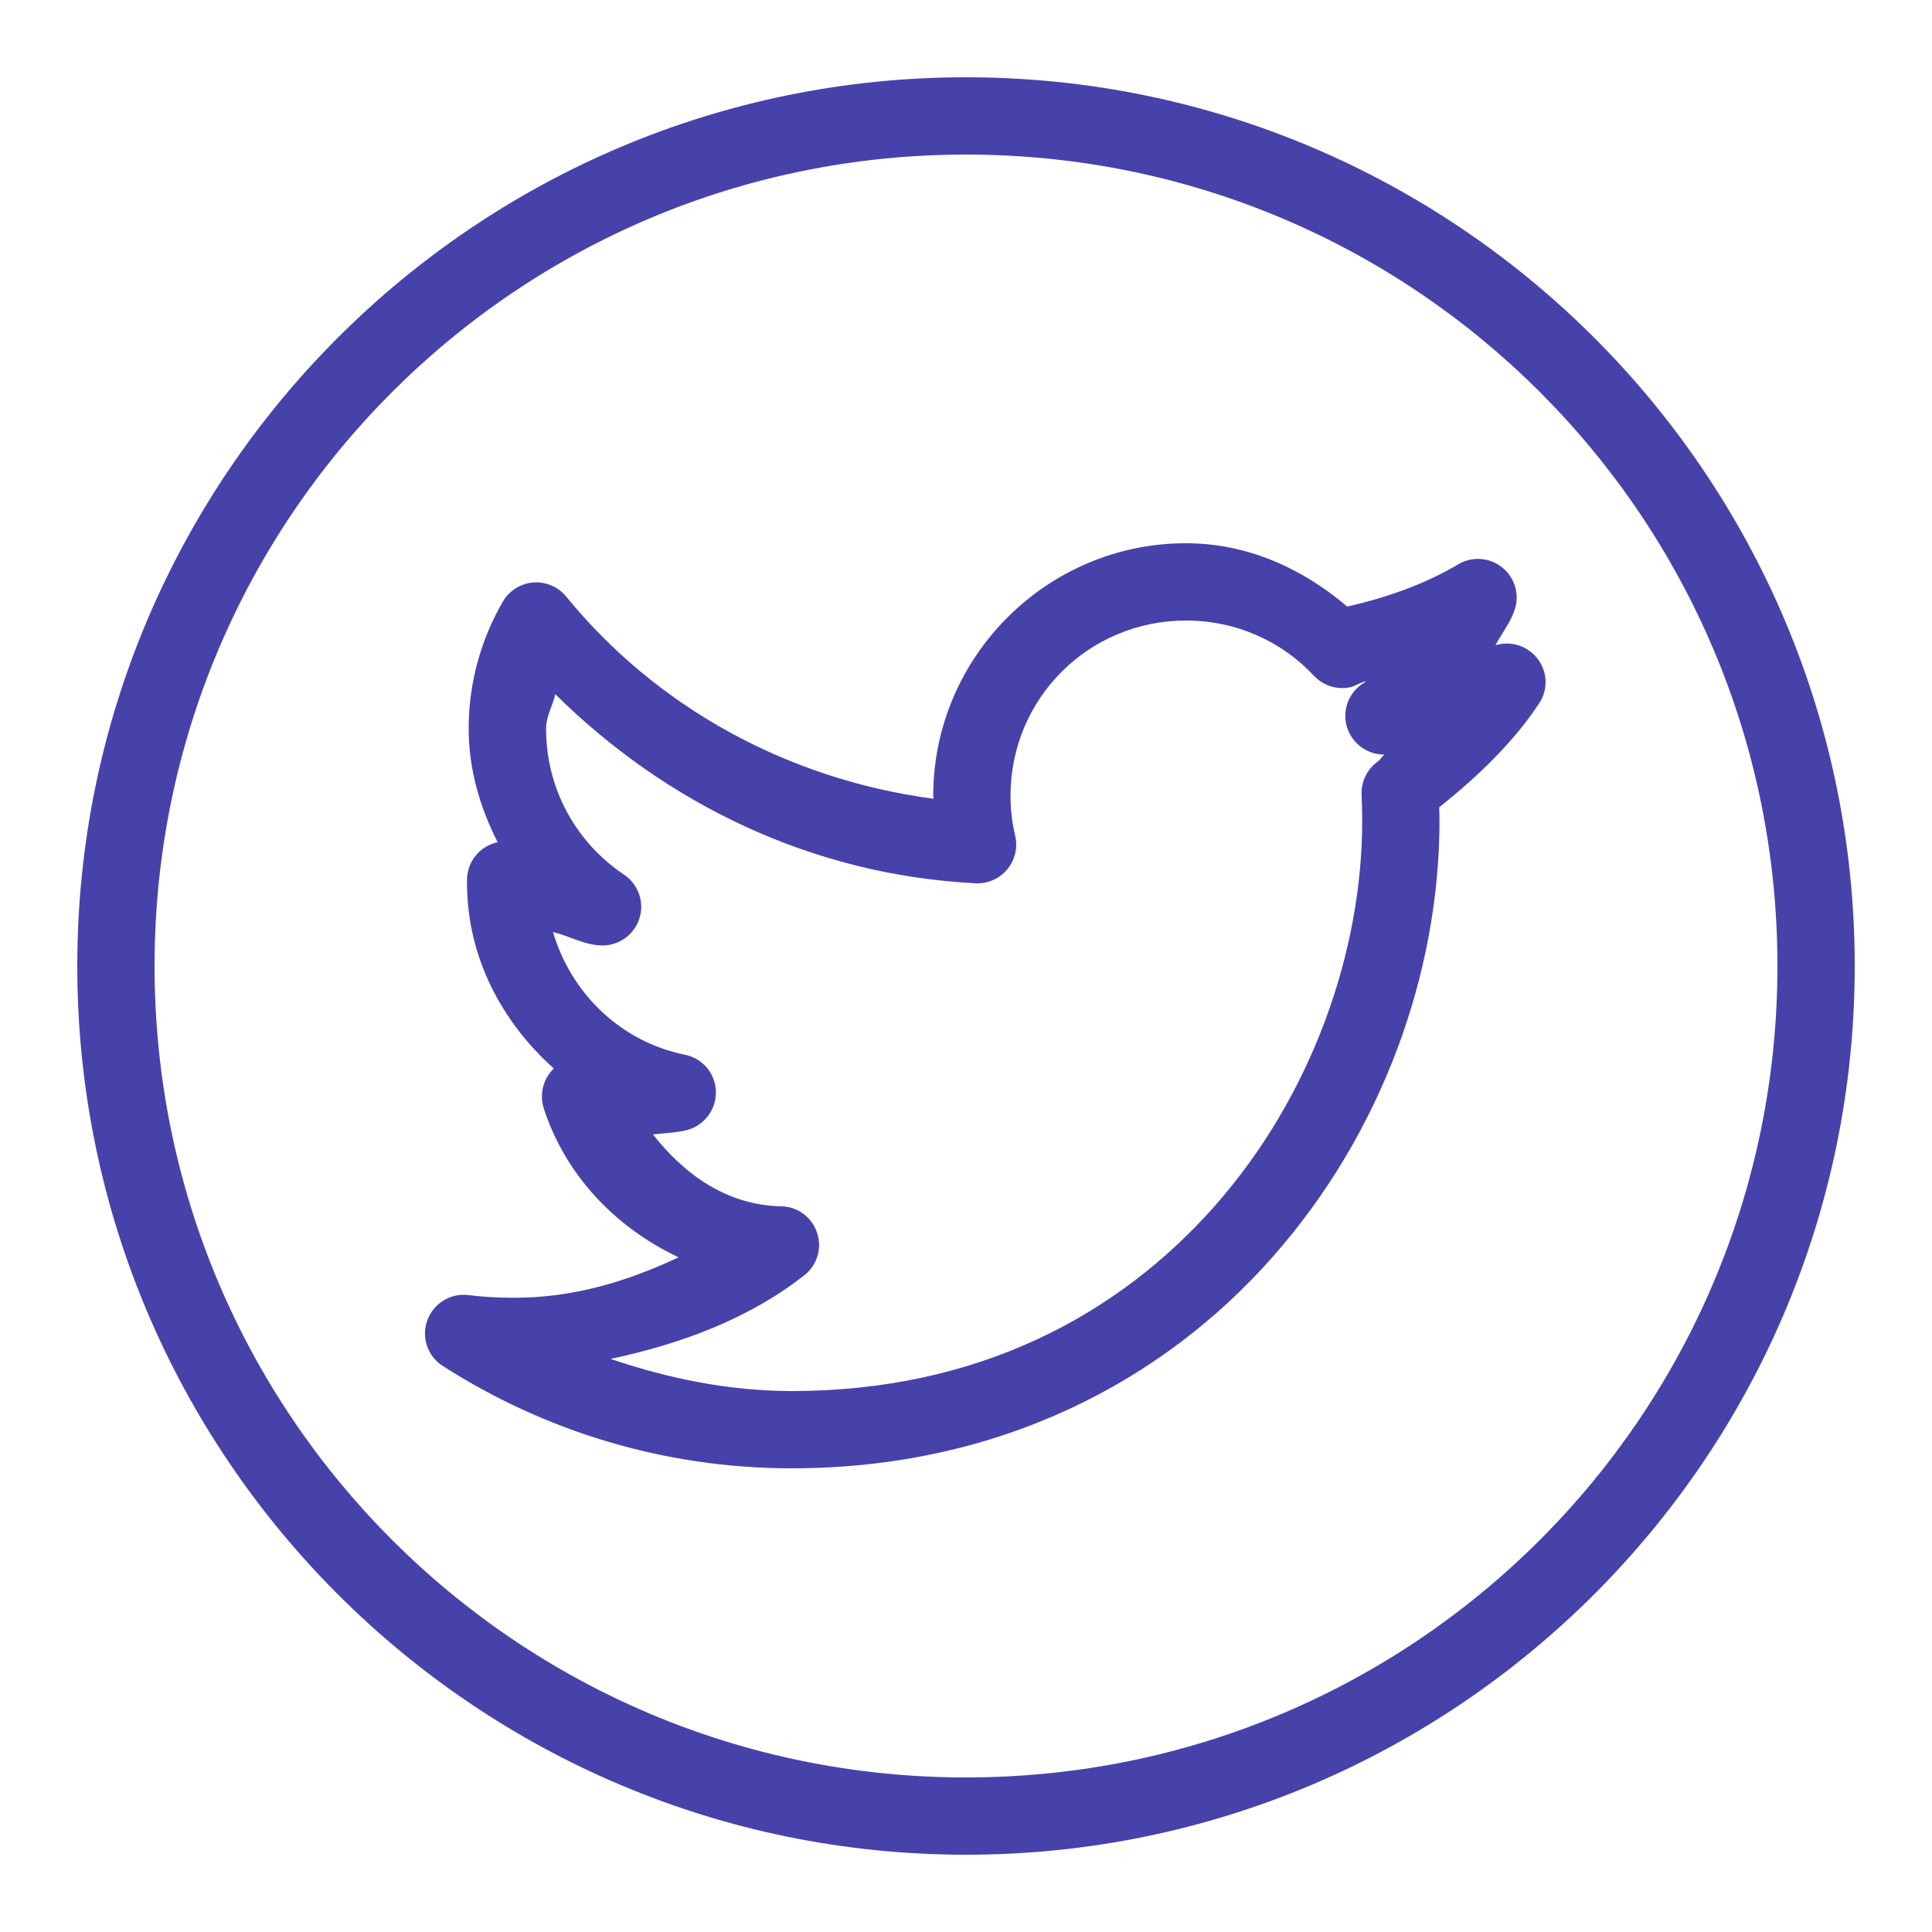 <?xml version="1.0" encoding="UTF-8"?>
<svg xmlns="http://www.w3.org/2000/svg" xmlns:xlink="http://www.w3.org/1999/xlink" viewBox="0 0 50 50" width="50px" height="50px">
<g id="surface62088148">
<path style=" stroke:none;fill-rule:nonzero;fill:rgb(27.843%,25.882%,66.667%);fill-opacity:1;" d="M 25 2 C 12.309 2 2 12.309 2 25 C 2 37.691 12.309 48 25 48 C 37.691 48 48 37.691 48 25 C 48 12.309 37.691 2 25 2 Z M 25 4 C 36.609 4 46 13.391 46 25 C 46 36.609 36.609 46 25 46 C 13.391 46 4 36.609 4 25 C 4 13.391 13.391 4 25 4 Z M 30.691 14.059 C 27.094 14.059 24.152 17 24.152 20.598 C 24.152 20.621 24.16 20.648 24.16 20.672 C 20.348 20.164 16.973 18.281 14.652 15.438 C 14.445 15.184 14.129 15.051 13.801 15.074 C 13.473 15.102 13.18 15.285 13.016 15.566 C 12.453 16.535 12.129 17.664 12.129 18.855 C 12.129 19.918 12.426 20.906 12.879 21.797 C 12.418 21.895 12.086 22.301 12.086 22.773 L 12.086 22.844 C 12.086 24.777 12.992 26.453 14.332 27.652 C 14.059 27.918 13.957 28.312 14.07 28.676 C 14.629 30.414 15.934 31.773 17.562 32.539 C 16.258 33.152 14.859 33.586 13.32 33.586 C 12.91 33.586 12.512 33.566 12.117 33.516 C 11.656 33.461 11.215 33.734 11.059 34.172 C 10.898 34.613 11.066 35.102 11.461 35.352 C 14.066 37.023 17.168 38 20.488 38 C 25.859 38 30.105 35.742 32.941 32.523 C 35.781 29.309 37.254 25.152 37.254 21.238 C 37.254 21.121 37.25 21.012 37.246 20.895 C 38.219 20.113 39.137 19.25 39.828 18.211 C 40.066 17.859 40.055 17.398 39.801 17.059 C 39.547 16.719 39.109 16.574 38.703 16.699 C 38.867 16.383 39.094 16.113 39.203 15.77 C 39.332 15.375 39.199 14.941 38.875 14.684 C 38.551 14.426 38.102 14.391 37.742 14.602 C 36.871 15.121 35.887 15.465 34.867 15.699 C 33.727 14.727 32.305 14.059 30.691 14.059 Z M 30.691 16.059 C 32.004 16.059 33.18 16.605 34.004 17.488 C 34.242 17.742 34.59 17.855 34.93 17.789 C 35.078 17.758 35.203 17.664 35.352 17.625 C 35.332 17.637 35.32 17.66 35.305 17.668 C 34.914 17.902 34.73 18.367 34.855 18.801 C 34.98 19.234 35.379 19.535 35.832 19.527 C 35.762 19.578 35.723 19.664 35.652 19.711 C 35.379 19.91 35.223 20.23 35.238 20.566 C 35.246 20.789 35.254 21.016 35.254 21.242 C 35.254 24.645 33.941 28.371 31.445 31.203 C 28.945 34.035 25.309 36 20.492 36 C 18.836 36 17.281 35.668 15.801 35.168 C 17.645 34.777 19.387 34.125 20.816 33.004 C 21.148 32.742 21.281 32.301 21.145 31.902 C 21.012 31.5 20.641 31.227 20.219 31.219 C 18.805 31.191 17.711 30.391 16.898 29.359 C 17.199 29.32 17.508 29.32 17.793 29.242 C 18.238 29.117 18.543 28.703 18.527 28.242 C 18.512 27.777 18.18 27.387 17.727 27.297 C 16.074 26.961 14.785 25.723 14.312 24.121 C 14.738 24.223 15.109 24.453 15.562 24.469 C 16.008 24.48 16.41 24.199 16.547 23.773 C 16.684 23.348 16.52 22.887 16.152 22.637 C 14.93 21.82 14.133 20.441 14.133 18.859 C 14.133 18.531 14.305 18.27 14.371 17.965 C 17.211 20.777 20.992 22.645 25.25 22.859 C 25.562 22.875 25.867 22.742 26.066 22.5 C 26.27 22.258 26.344 21.934 26.273 21.629 C 26.195 21.301 26.152 20.957 26.152 20.598 C 26.152 18.078 28.172 16.059 30.695 16.059 Z M 30.691 16.059 "/>
</g>
</svg>
